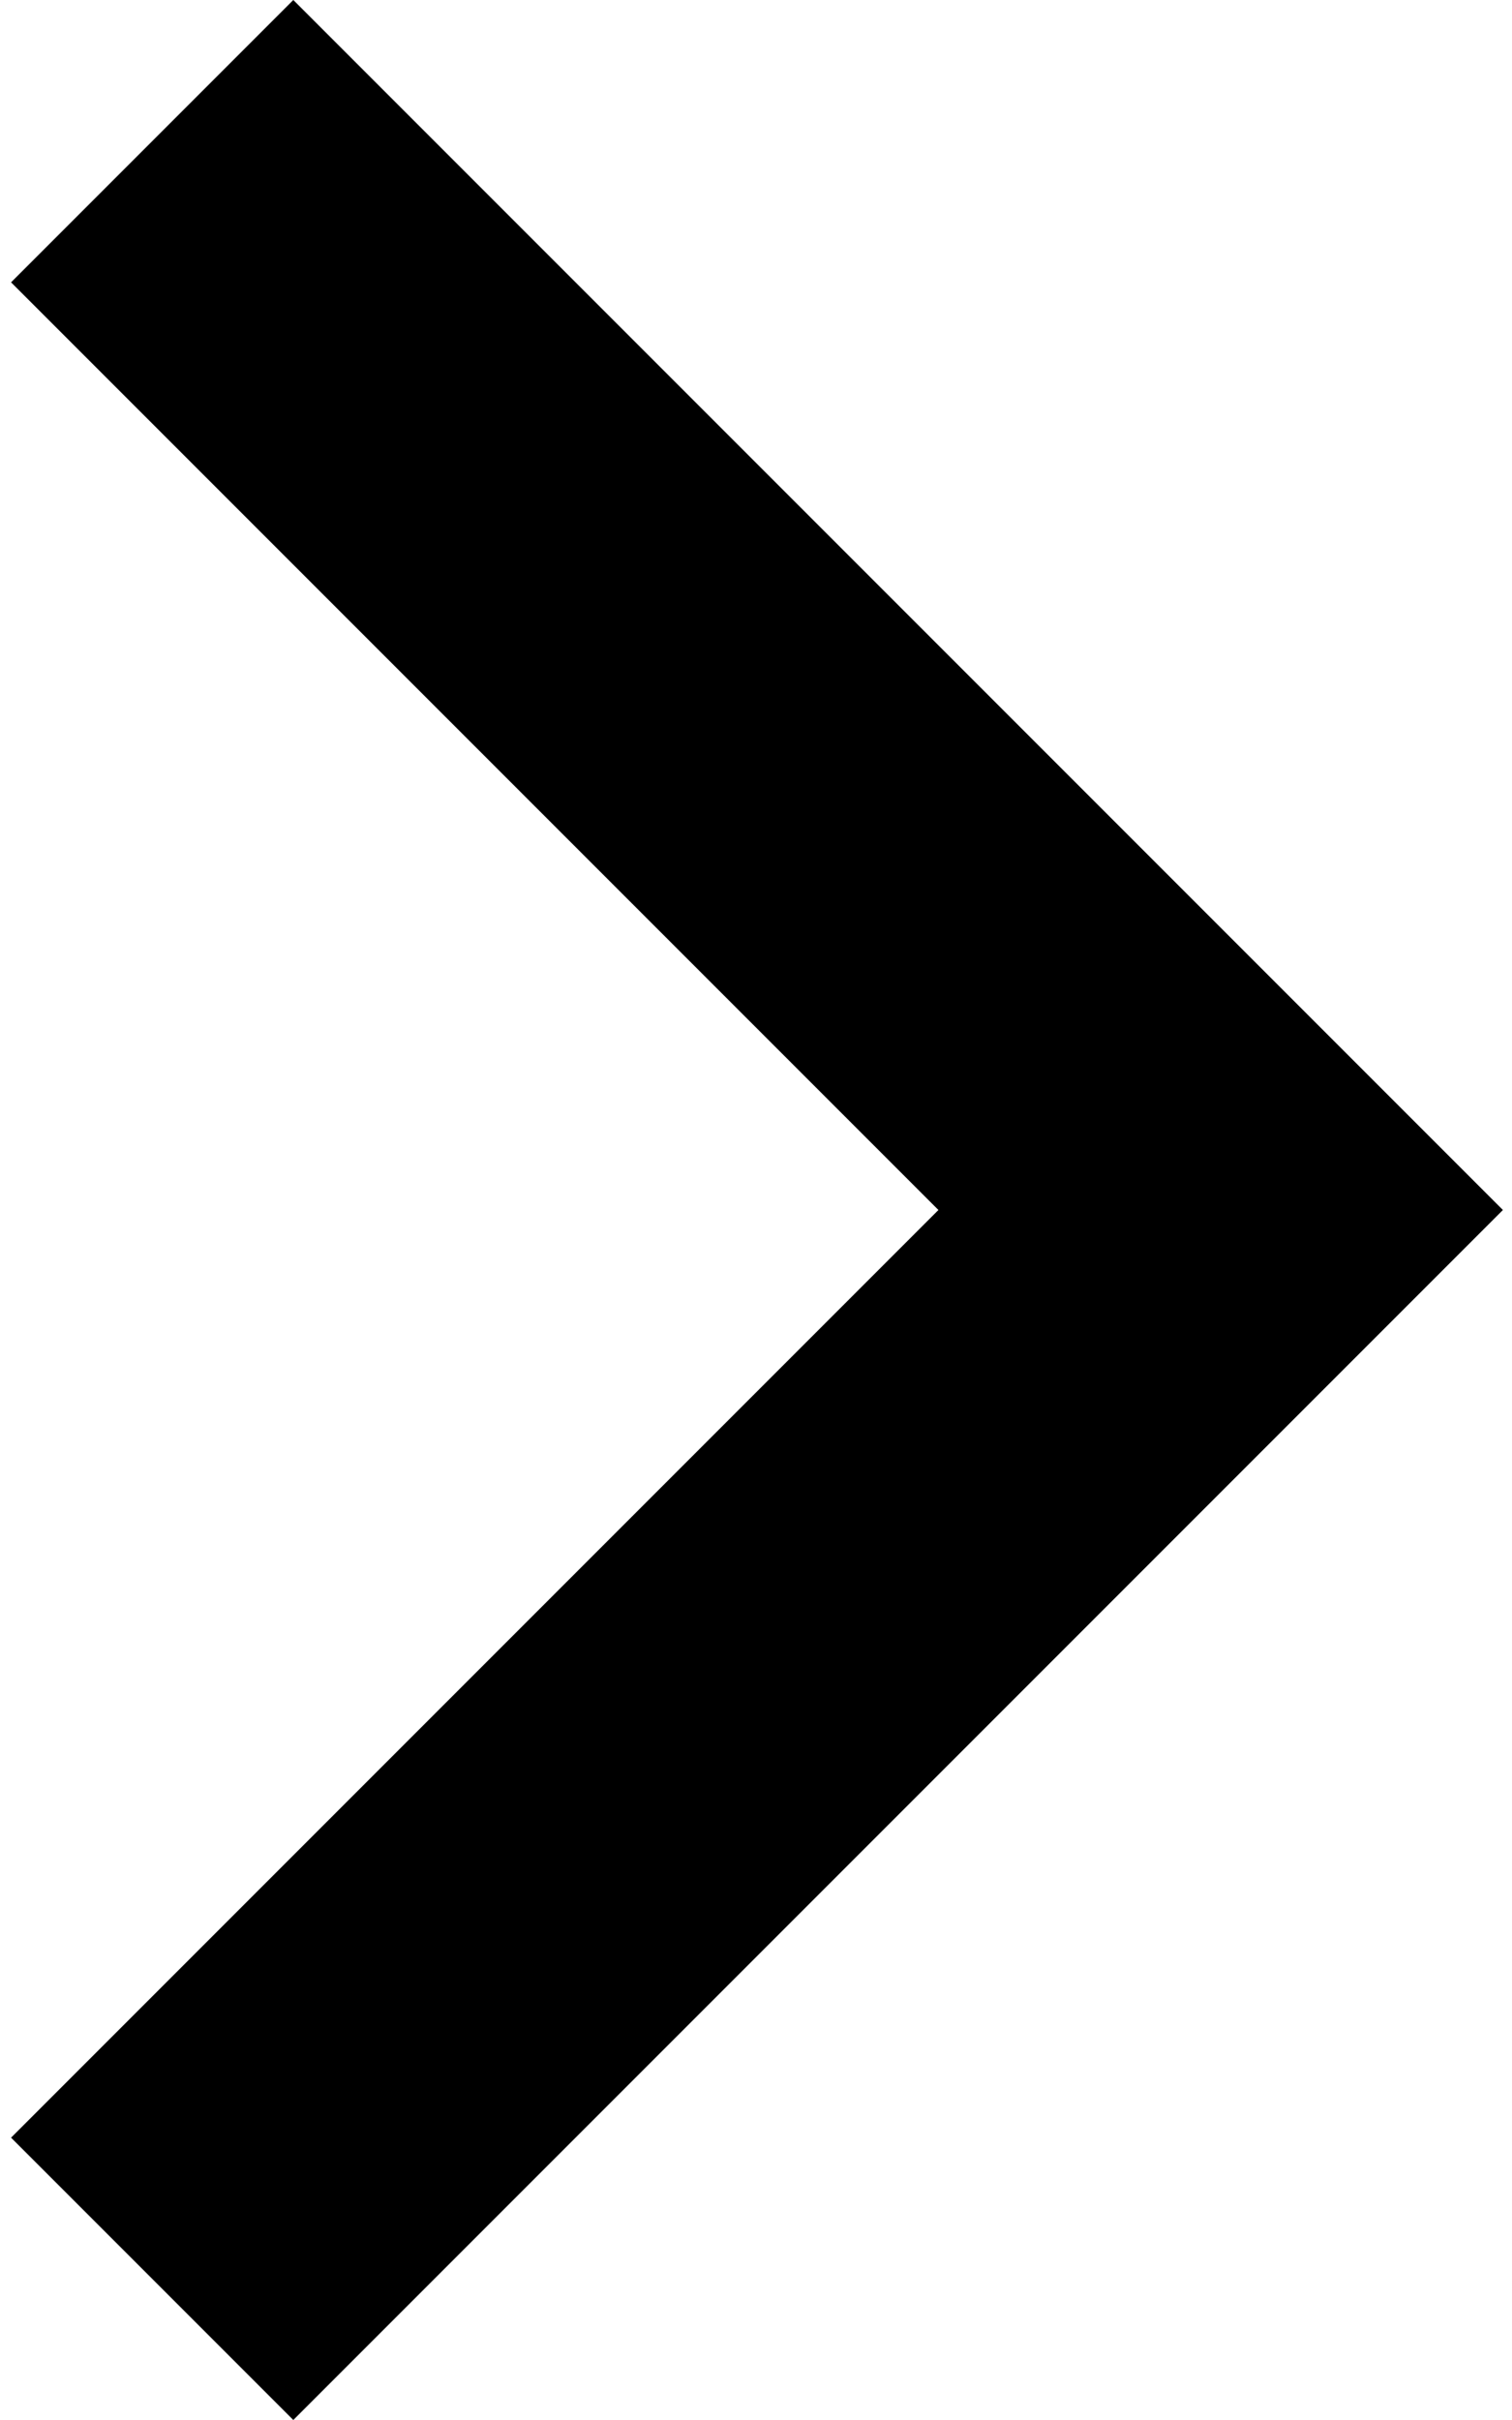 <?xml version="1.0" encoding="utf-8"?>
<!-- Generator: Adobe Illustrator 16.0.0, SVG Export Plug-In . SVG Version: 6.00 Build 0)  -->
<!DOCTYPE svg PUBLIC "-//W3C//DTD SVG 1.1//EN" "http://www.w3.org/Graphics/SVG/1.1/DTD/svg11.dtd">
<svg version="1.1" id="Capa_1" xmlns="http://www.w3.org/2000/svg" xmlns:xlink="http://www.w3.org/1999/xlink" x="0px" y="0px"
	 width="191.25px" height="306px" viewBox="57.25 0 191.25 306" enable-background="new 57.25 0 191.25 306" xml:space="preserve">
<path d="M247.35,153l-153,153l-35.7-35.7L175.95,153L58.65,35.7L94.35,0L247.35,153z"/>
</svg>
